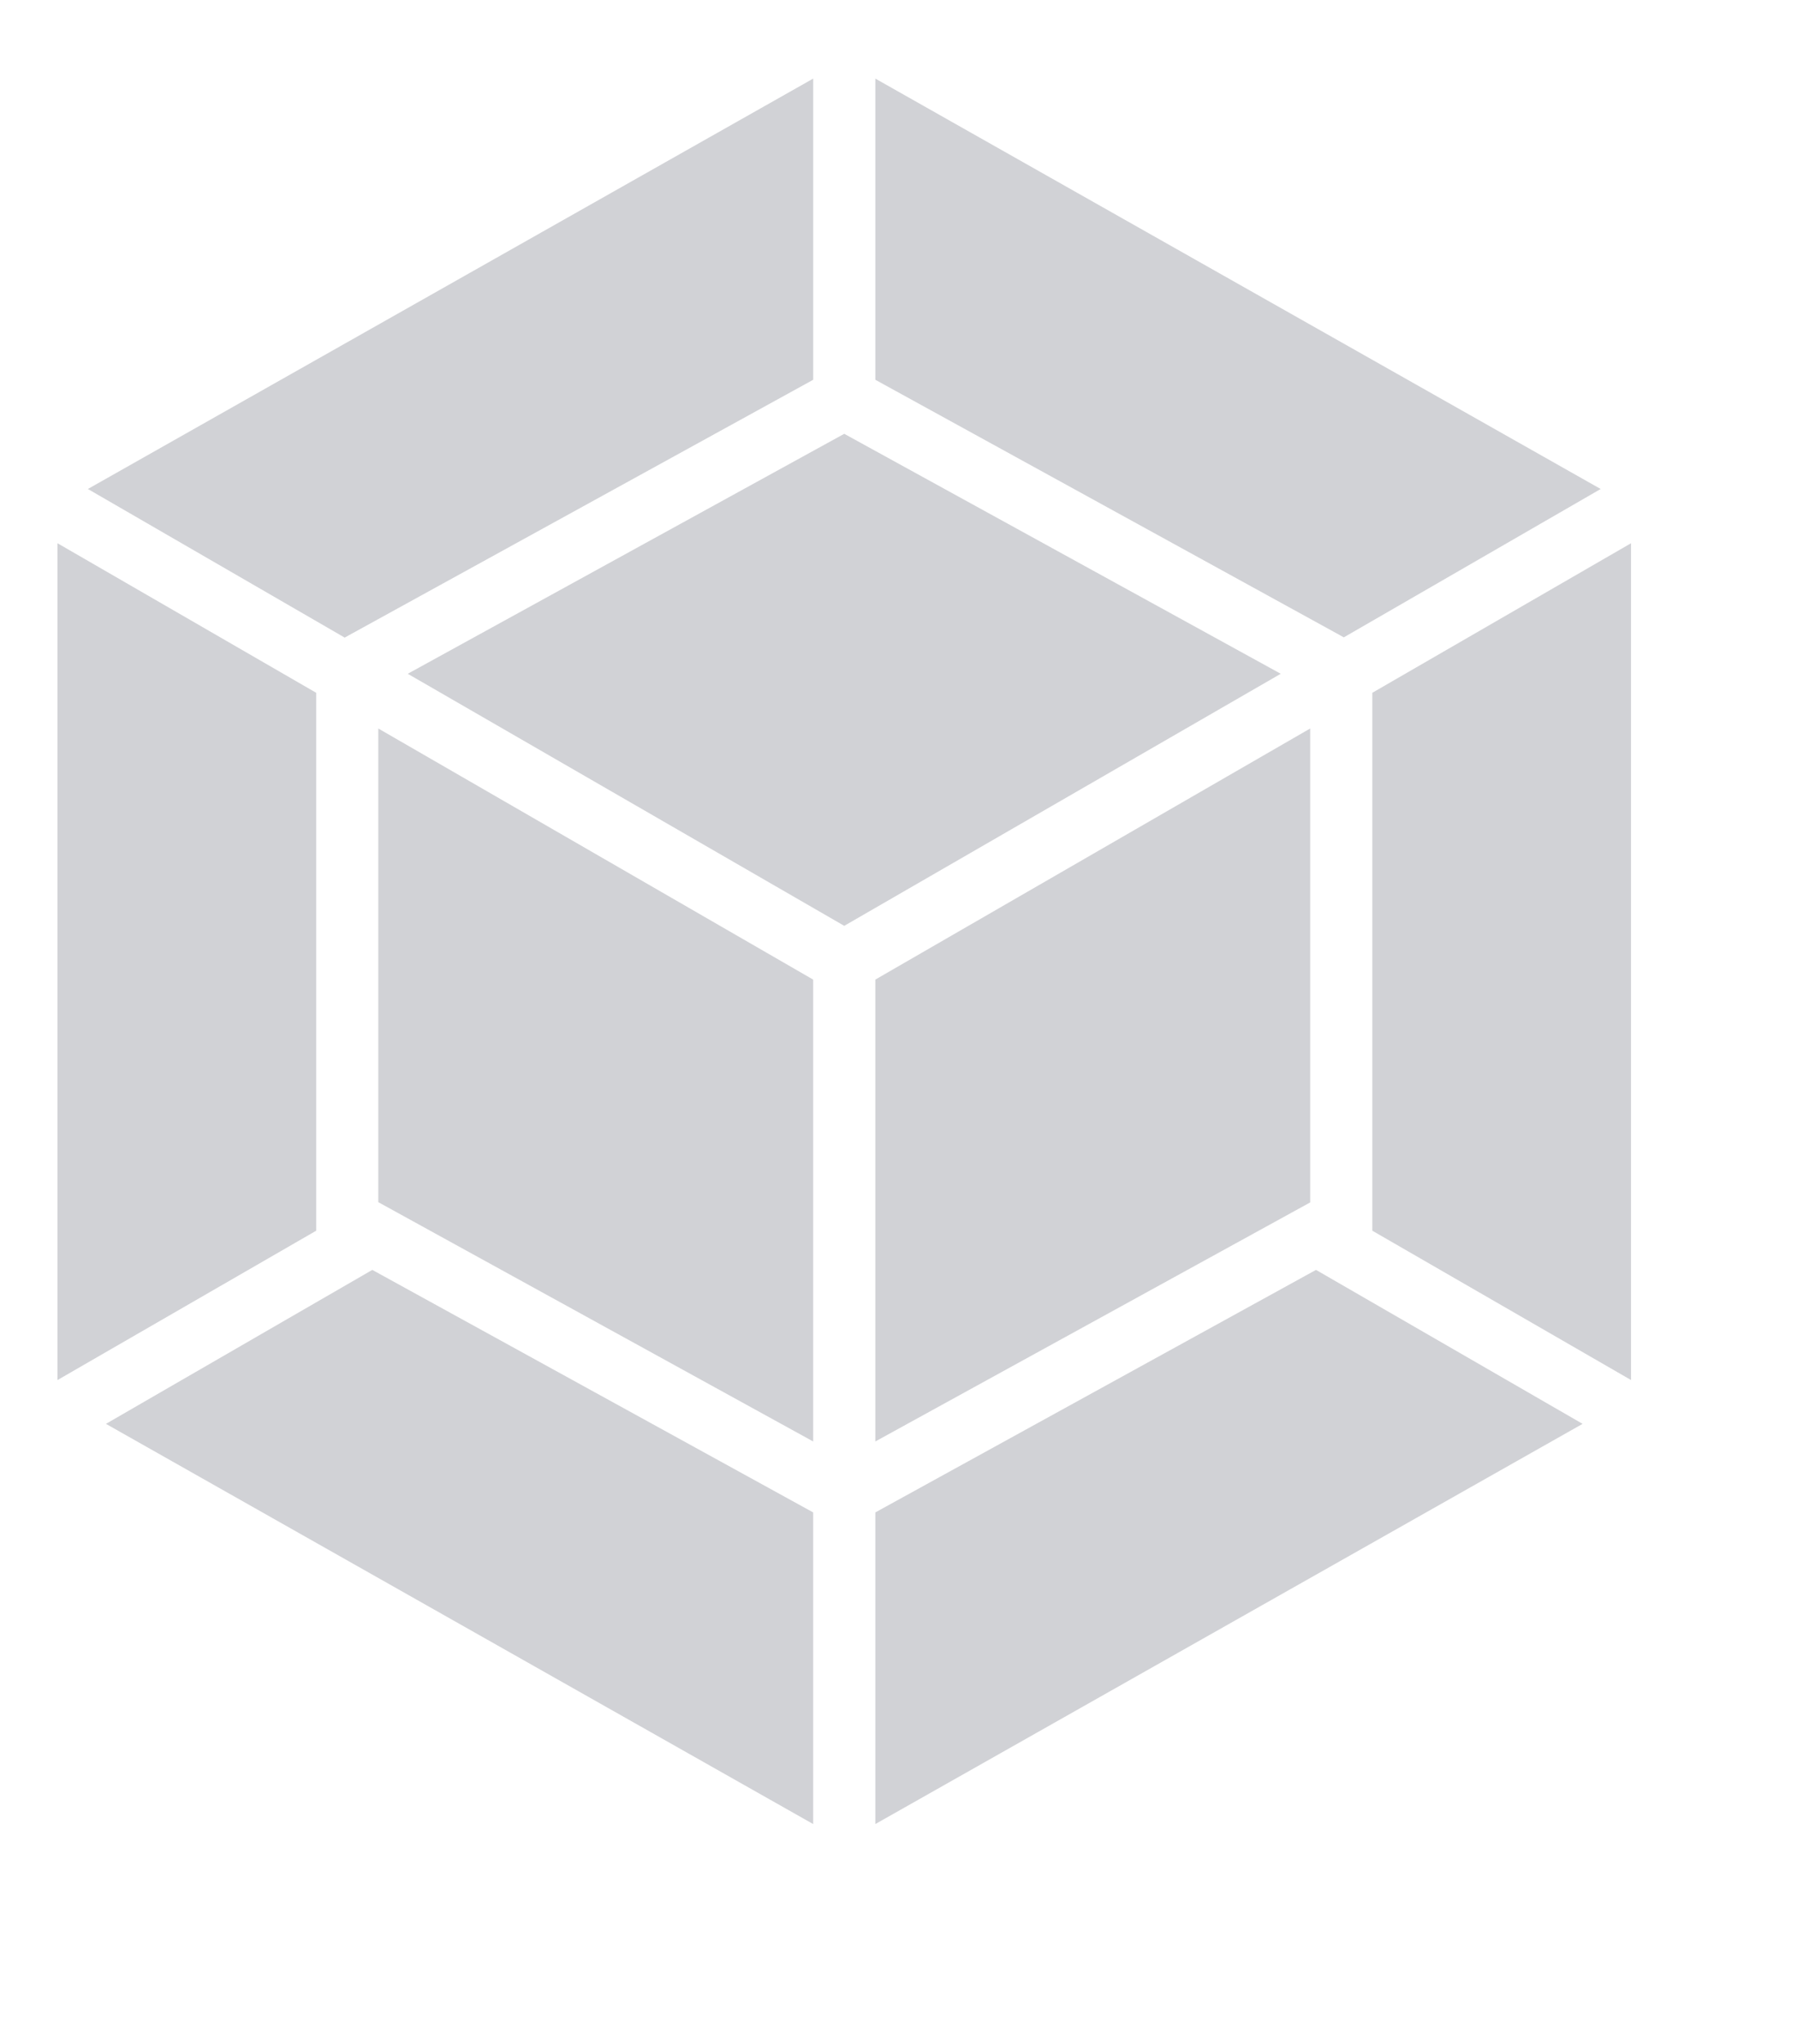 <svg width="102" height="116" viewBox="3 4 102 116" fill="none" xmlns="http://www.w3.org/2000/svg"><path d="M92.83 84.802l-40.145 22.711V89.828l25.013-13.763 15.132 8.737zm2.75-2.487V34.828l-14.685 8.487v30.526l14.684 8.474zM9.013 84.802l40.144 22.711V89.828L24.132 76.065 9.014 84.802zm-2.75-2.487V34.828l14.684 8.487v30.526L6.264 82.316zM7.987 31.75L49.158 8.46v17.092L22.777 40.065l-.21.119-14.58-8.435zm85.869 0L52.685 8.46v17.092l26.381 14.5.21.118 14.58-8.42zM49.157 85.802l-24.684-13.58v-26.88l24.684 14.25v26.21zm3.527 0l24.684-13.566V45.341l-24.684 14.25v26.21zm-26.54-43.566L50.92 28.618l24.777 13.618L50.92 56.54 26.144 42.236z" fill="#D1D2D6"/></svg>